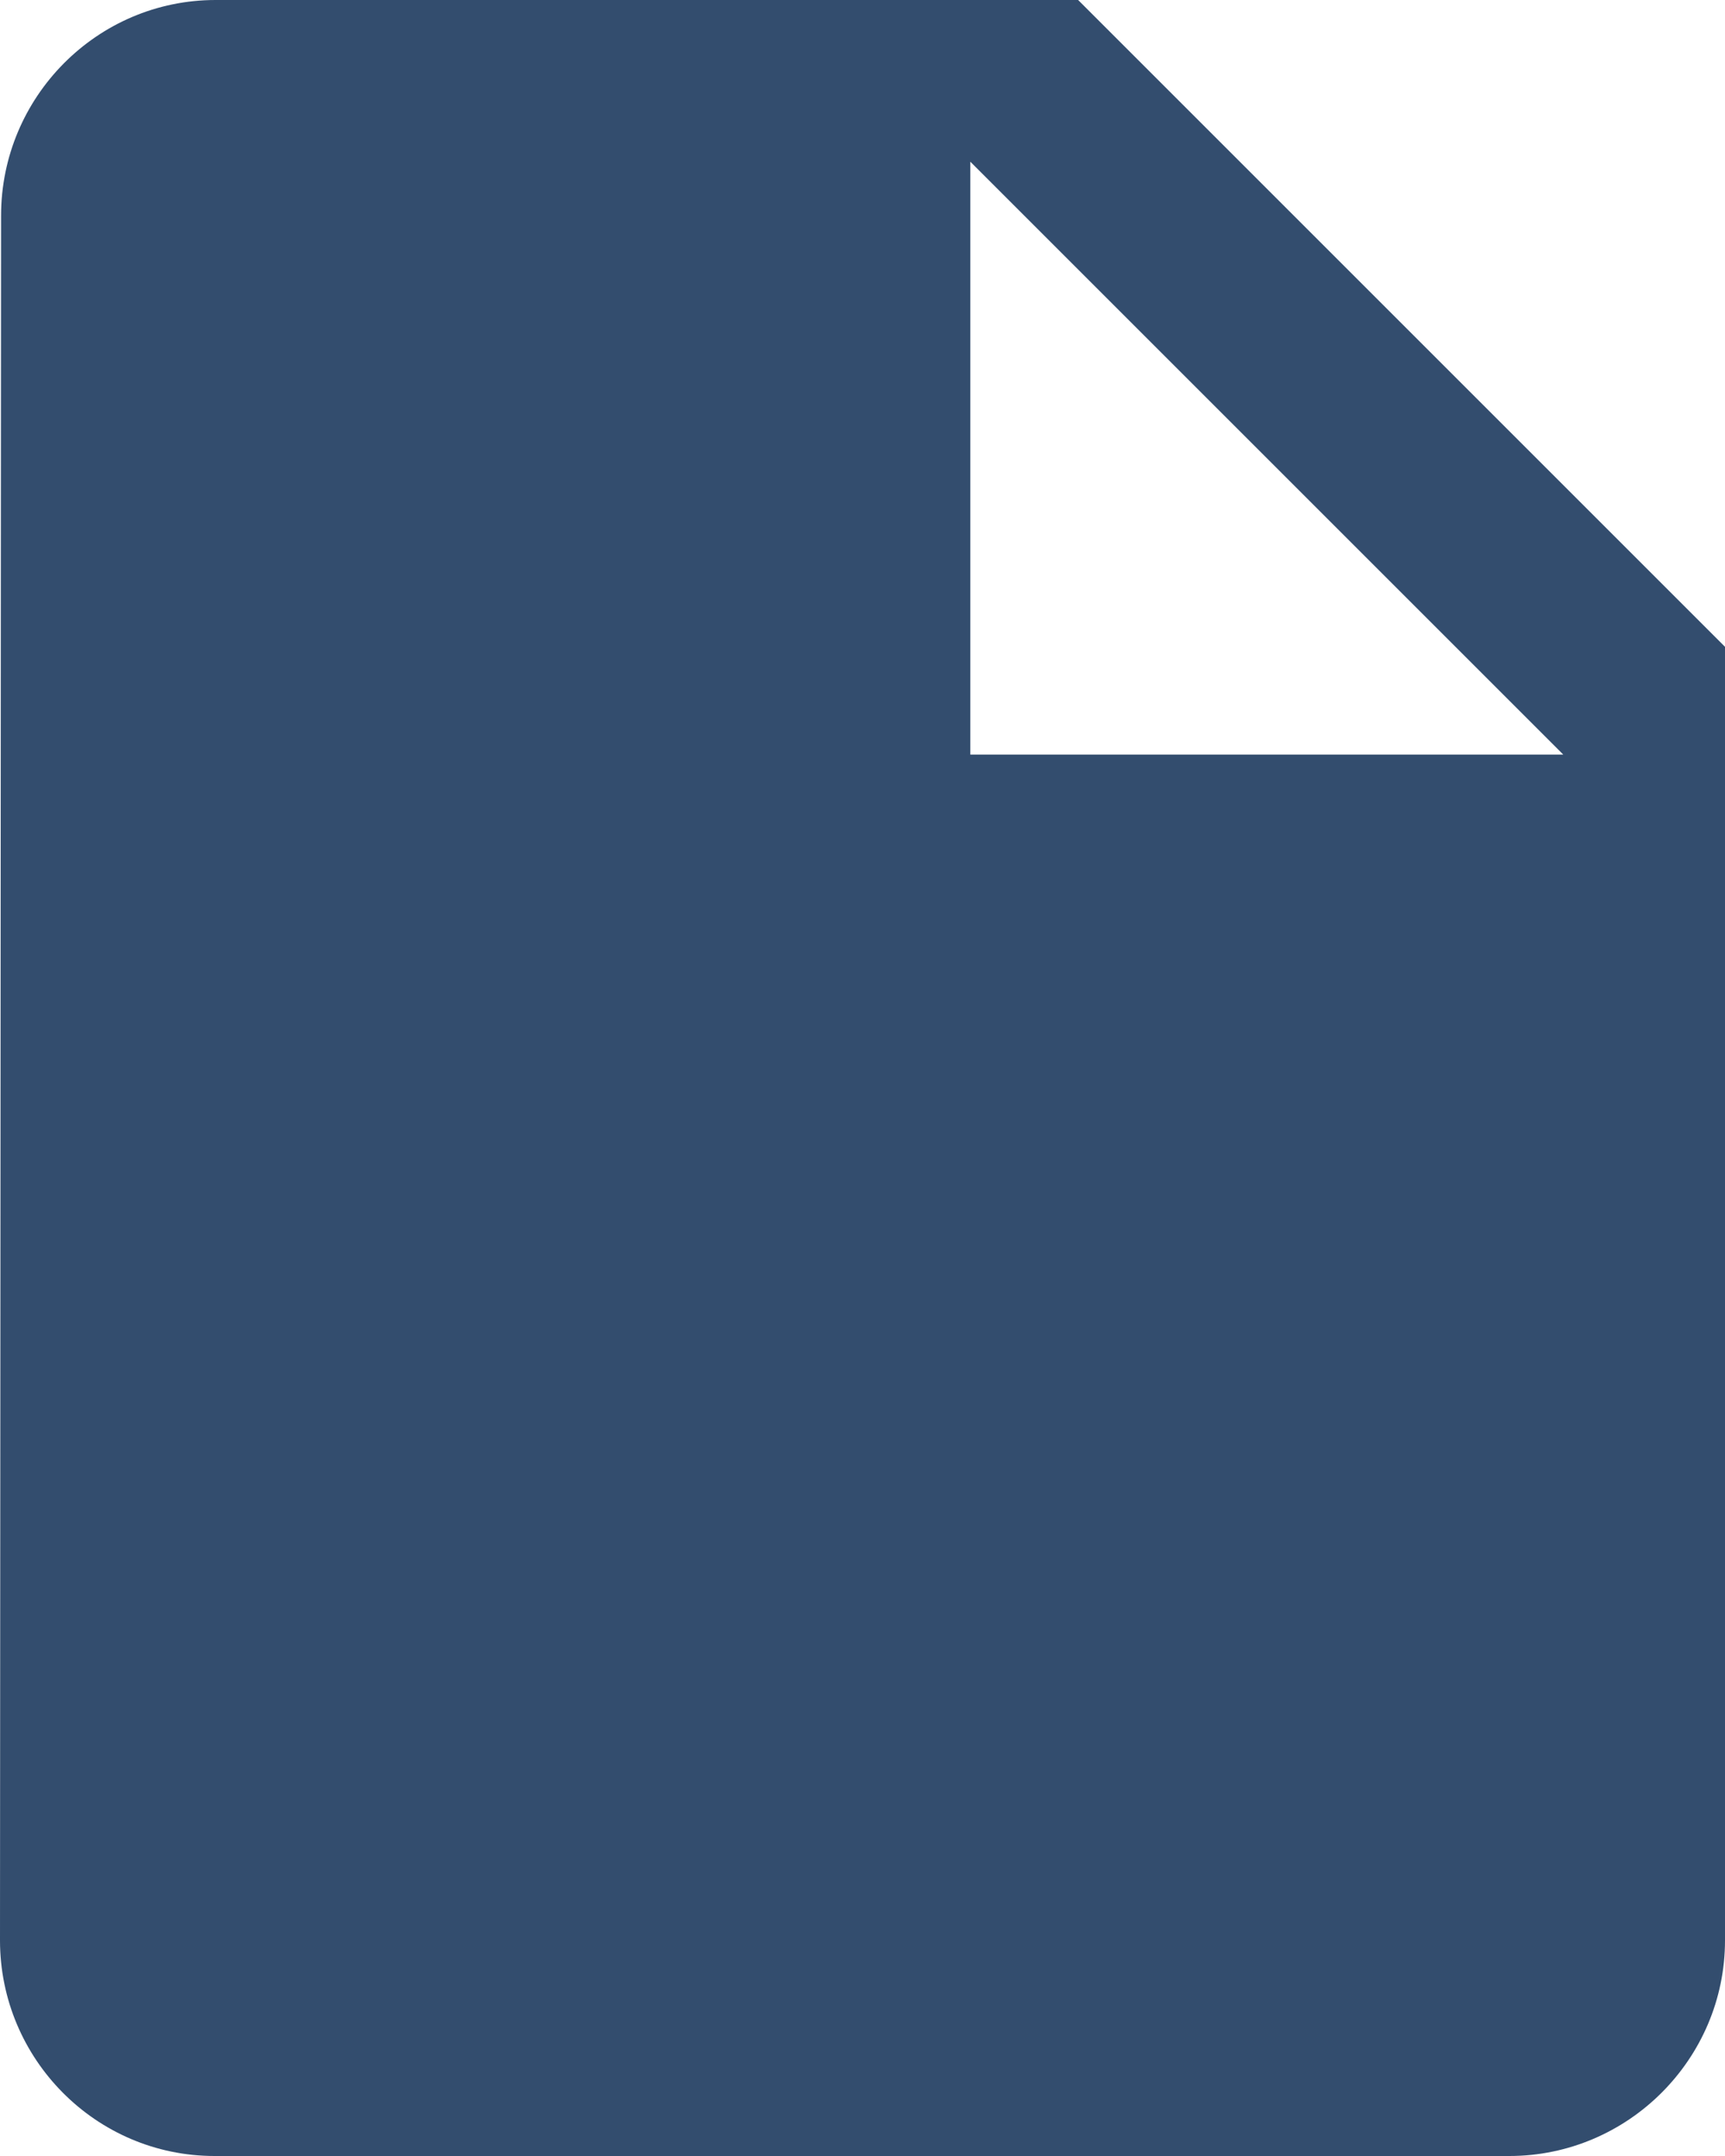 <svg width="8" height="10" viewBox="0 0 8 10" fill="none" xmlns="http://www.w3.org/2000/svg">
<path d="M5 -1.31134e-07L8 3L8 9C8 9.55 7.55 10 7 10L0.995 10C0.445 10 1.96701e-08 9.55 4.37114e-08 9L0.005 1C0.005 0.45 0.45 -3.30021e-07 1 -3.0598e-07L5 -1.31134e-07ZM7.25 3.5L4.5 0.75L4.5 3.5L7.25 3.5Z" fill="#334D6E"/>
</svg>
